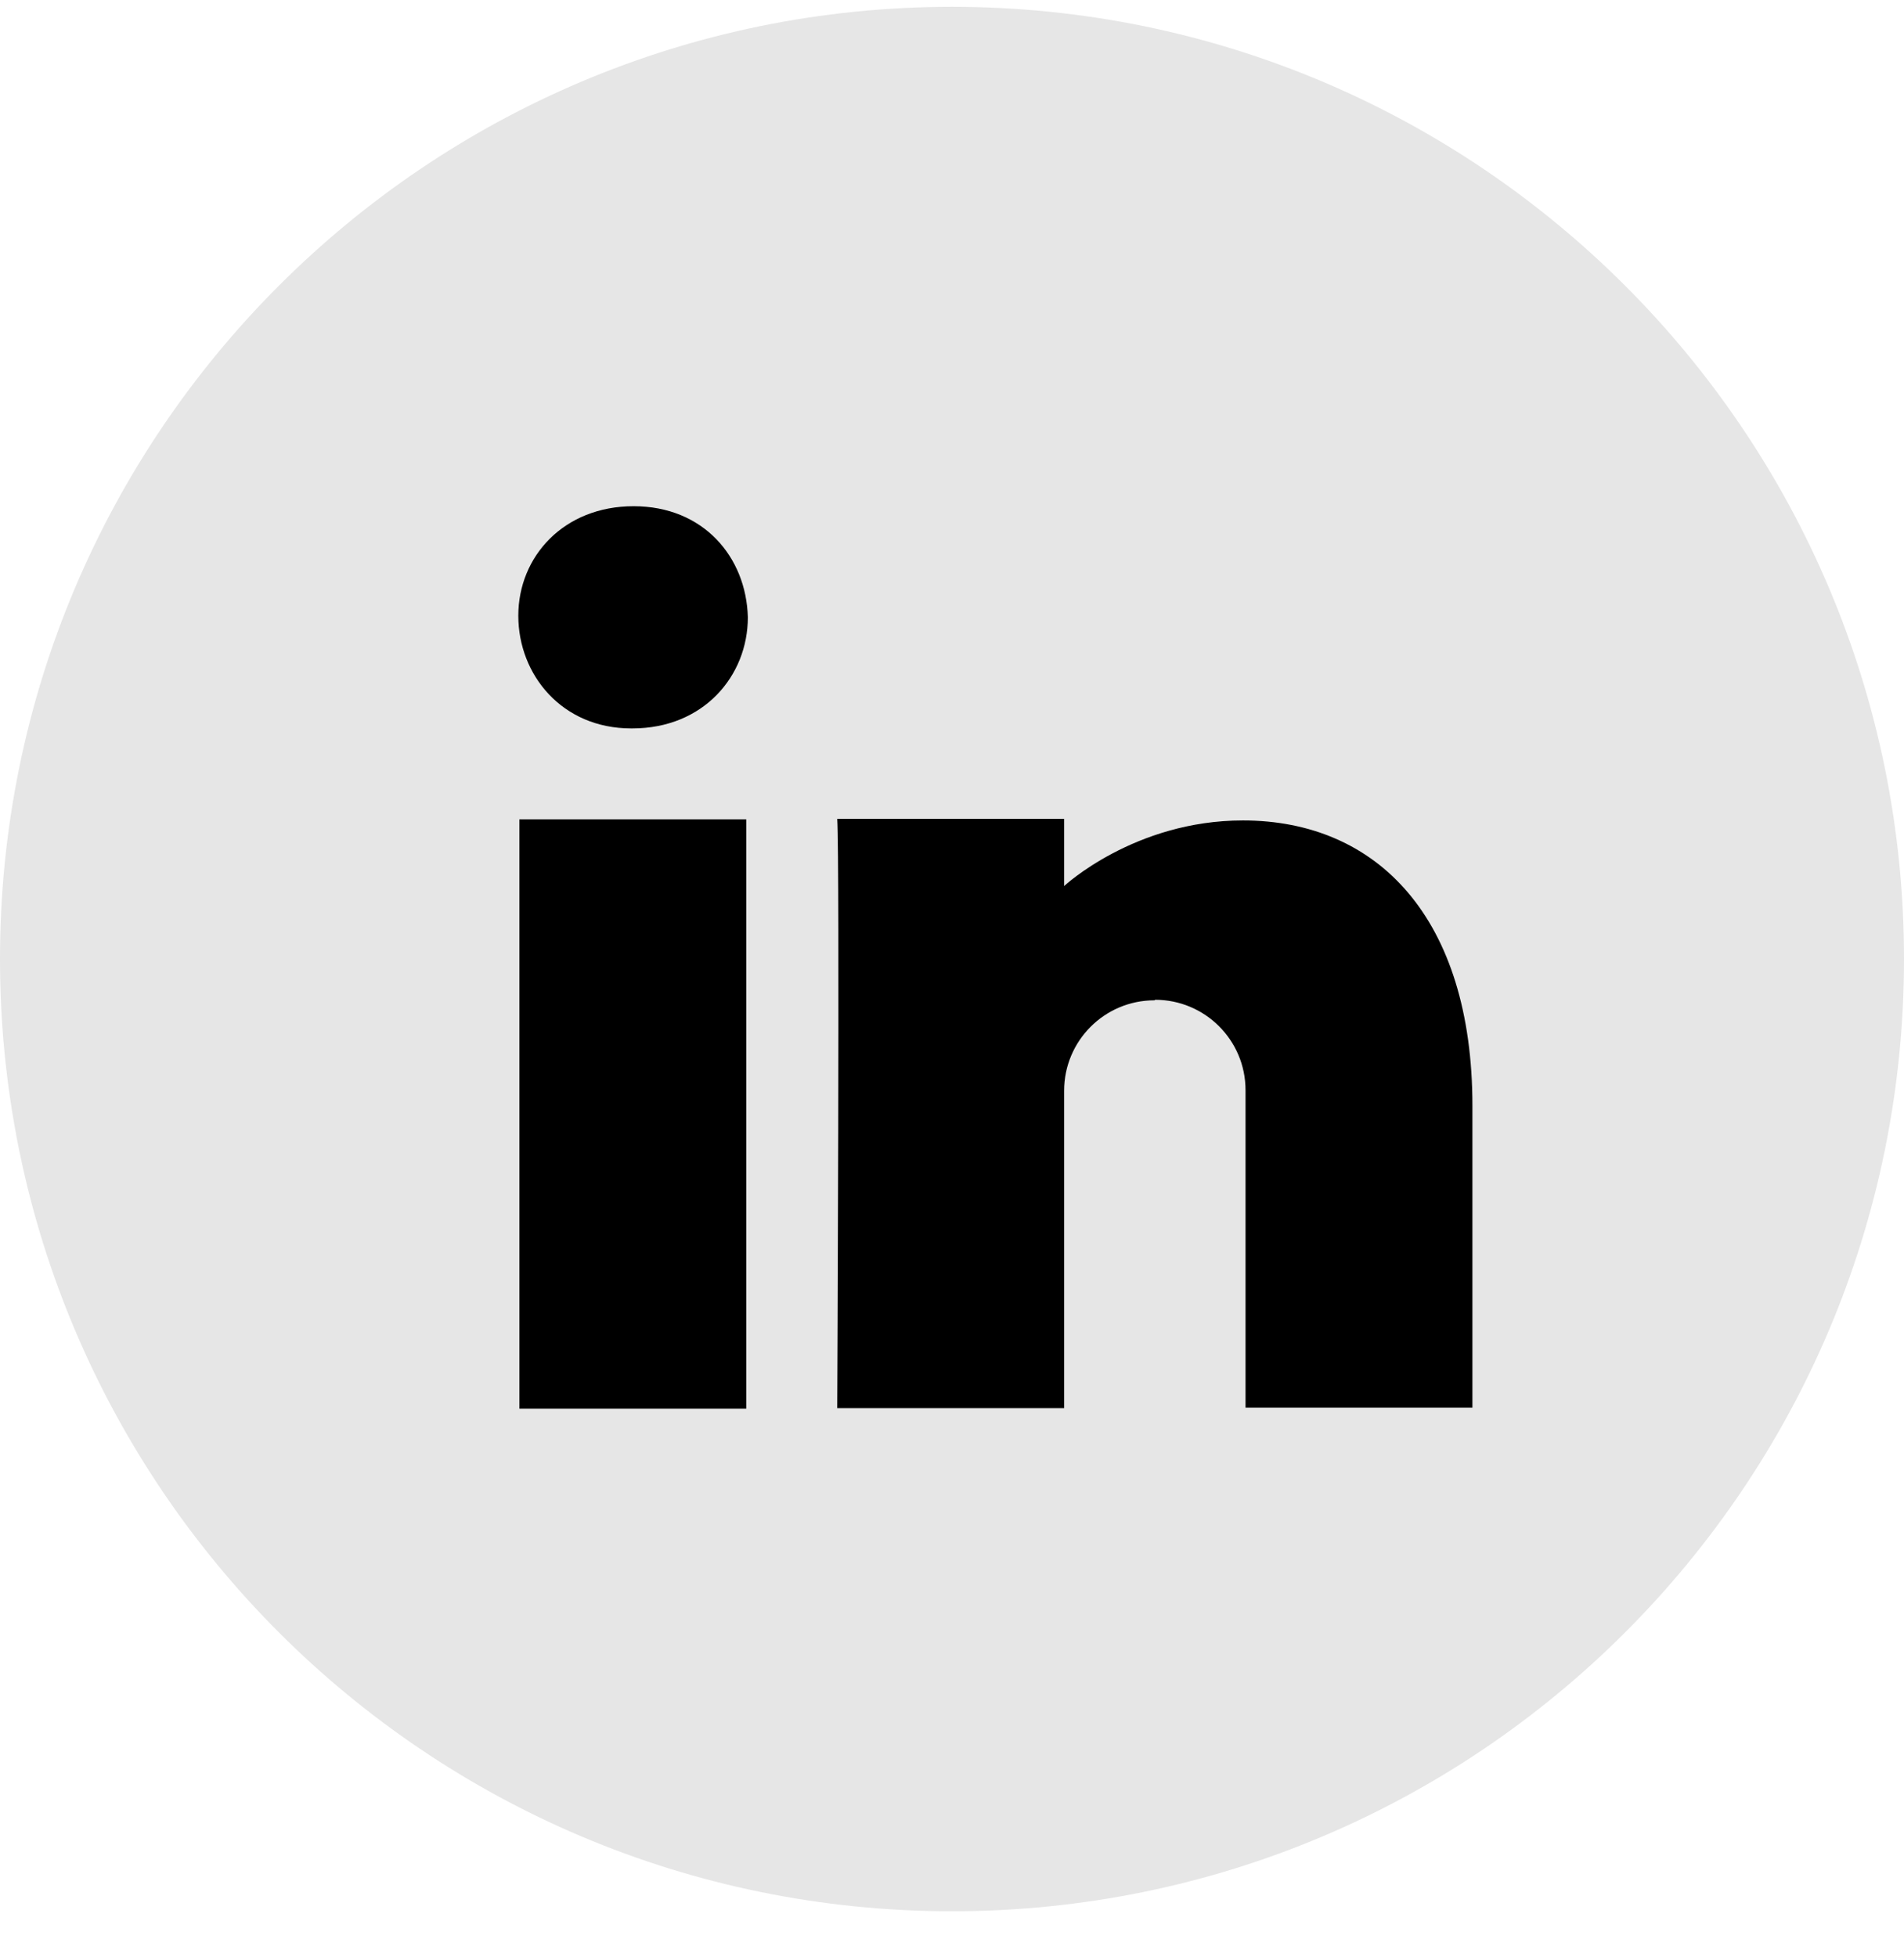 <svg width="36" height="37" viewBox="0 0 36 37" fill="none" xmlns="http://www.w3.org/2000/svg">
<path d="M18 36.129C27.941 36.129 36 28.07 36 18.129C36 8.188 27.941 0.129 18 0.129C8.059 0.129 0 8.188 0 18.129C0 28.07 8.059 36.129 18 36.129Z" fill="#E6E6E6"/>
<path d="M14.11 26.629H9.82V15.489H14.11V26.629ZM11.96 13.769H11.93C10.63 13.769 9.8 12.759 9.8 11.639C9.8 10.519 10.66 9.569 11.98 9.569C13.3 9.569 14.11 10.529 14.14 11.669C14.14 12.779 13.3 13.769 11.96 13.769V13.769ZM21.83 18.909C20.88 18.909 20.12 19.679 20.12 20.619V26.619H15.83C15.83 26.619 15.88 16.329 15.83 15.479H20.12V16.749C20.12 16.749 21.45 15.509 23.5 15.509C26.04 15.509 27.84 17.349 27.84 20.909V26.609H23.55V20.609C23.55 19.659 22.78 18.899 21.84 18.899L21.83 18.909Z" fill="black"/>
</svg>
